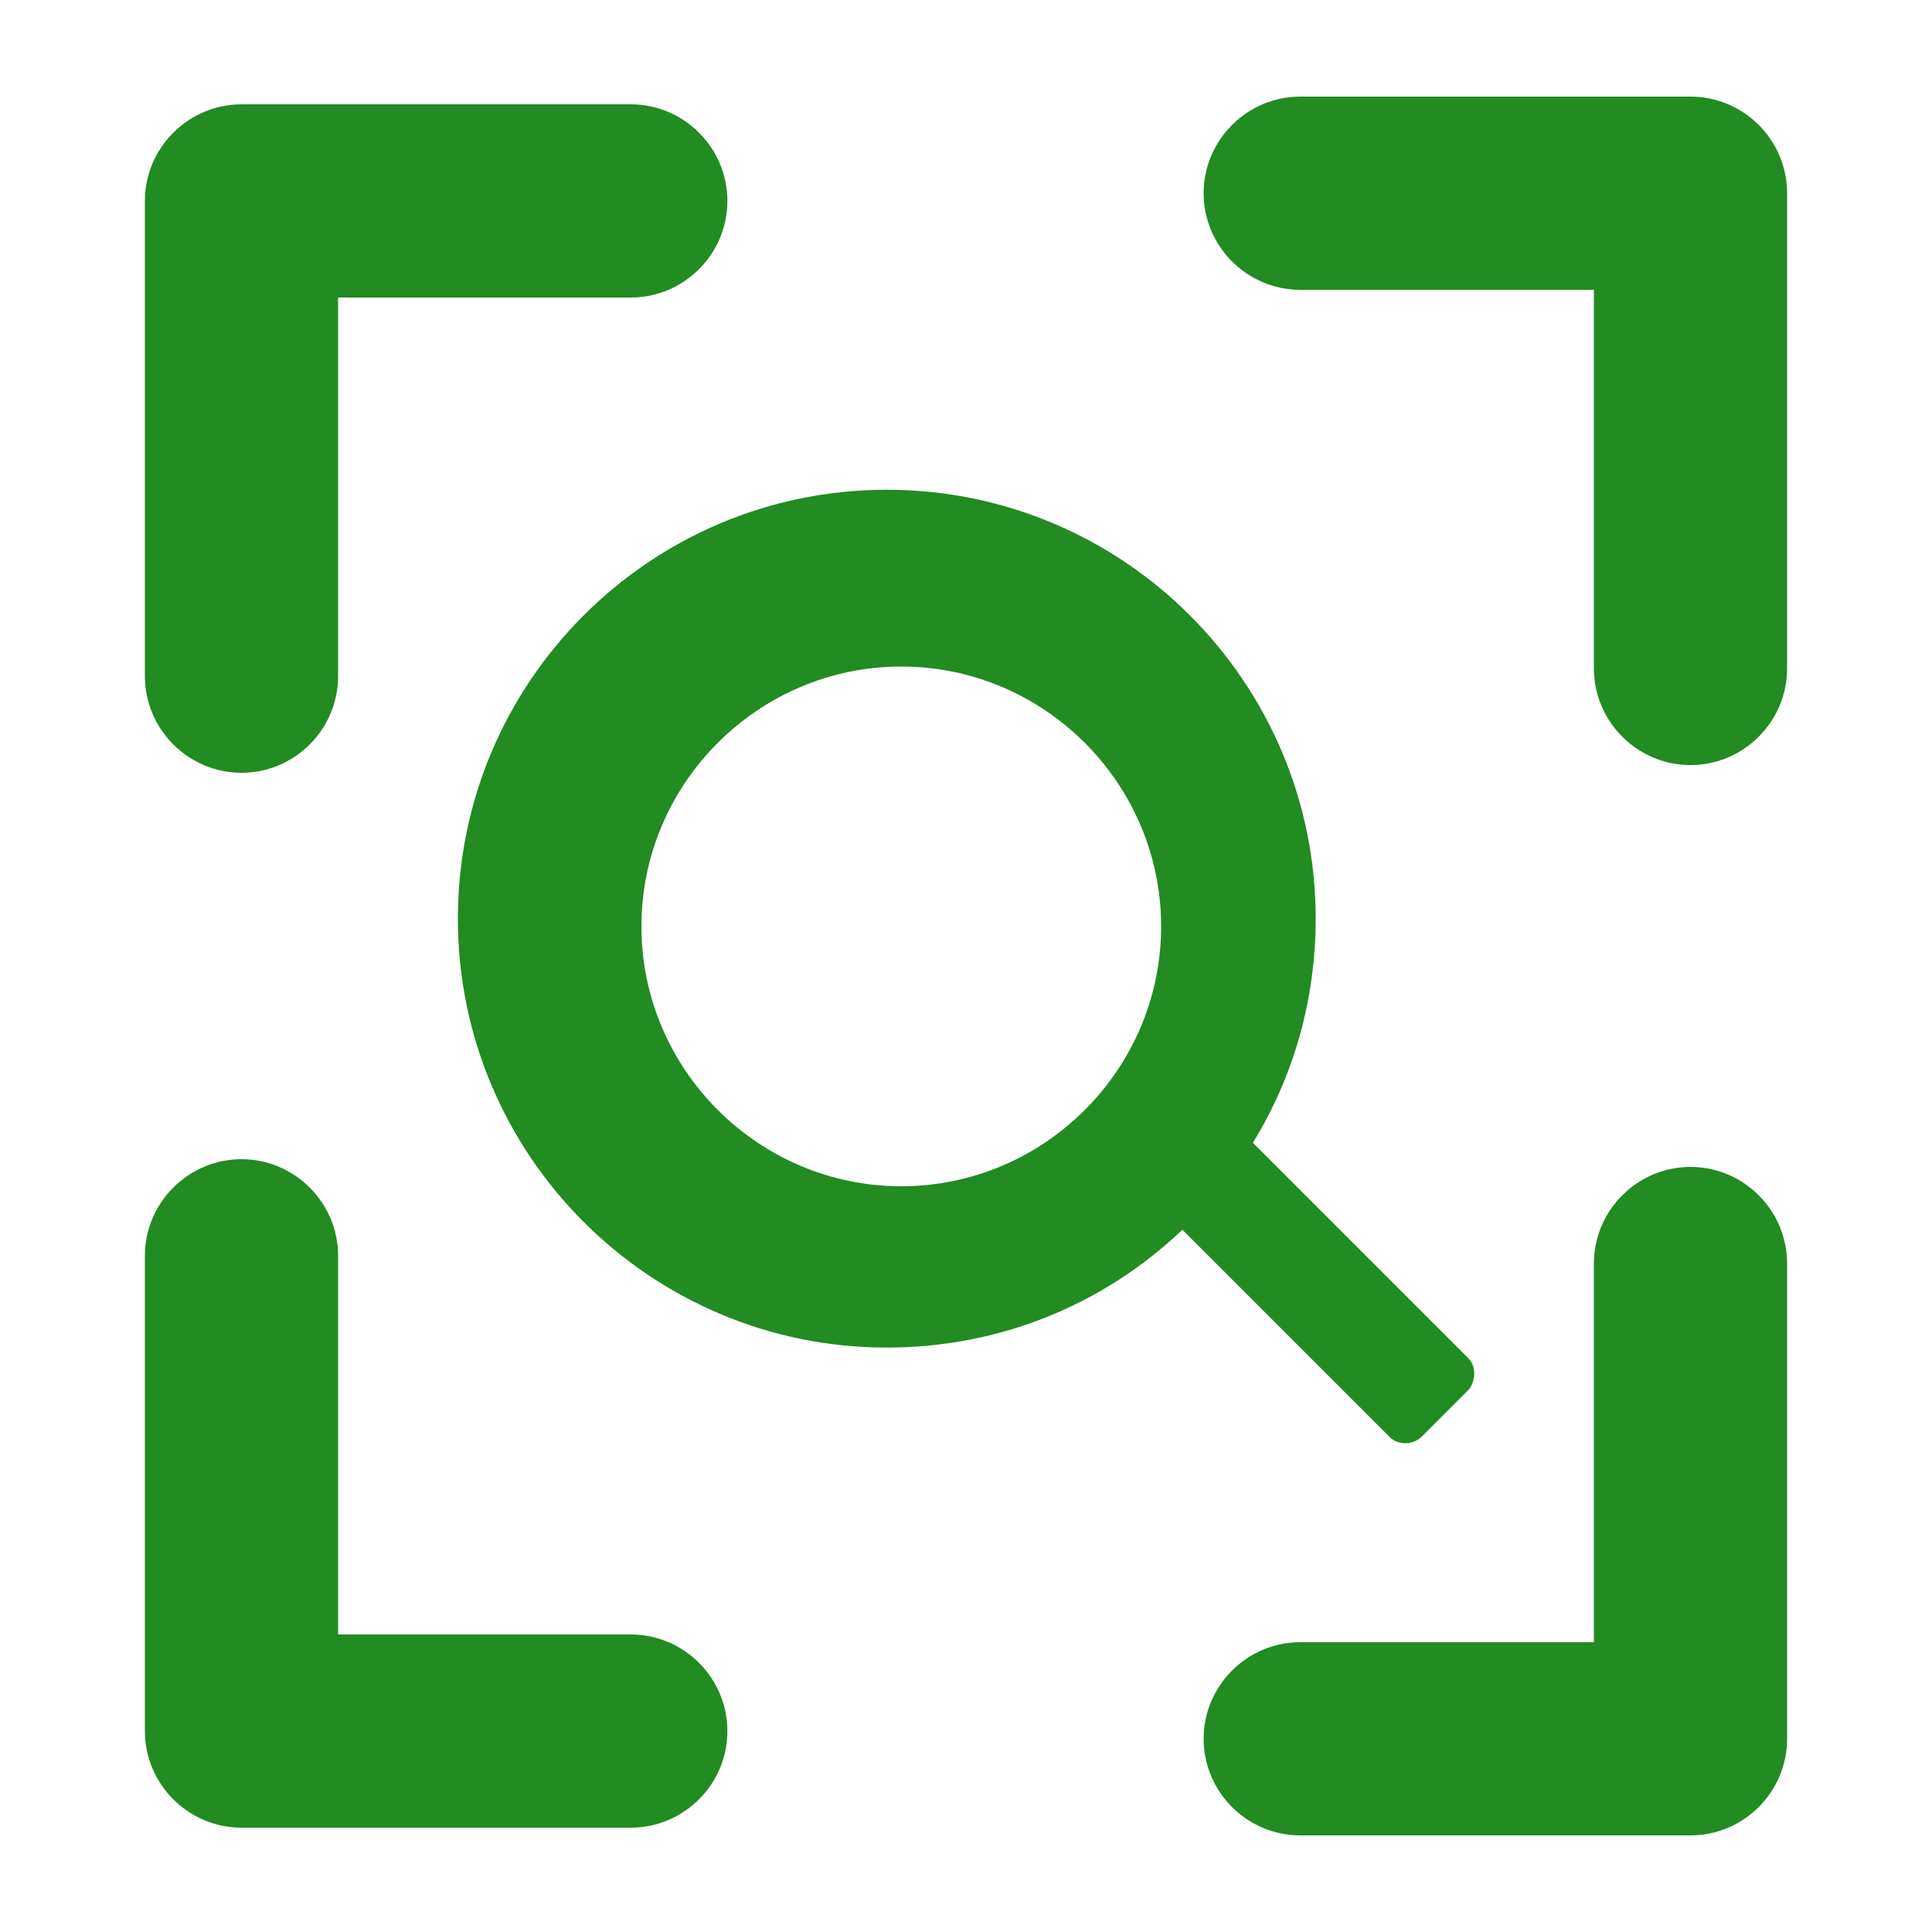 <?xml version="1.0" encoding="utf-8"?>
<!-- Generator: Adobe Illustrator 25.0.1, SVG Export Plug-In . SVG Version: 6.00 Build 0)  -->
<svg version="1.1" id="레이어_1" xmlns="http://www.w3.org/2000/svg" xmlns:xlink="http://www.w3.org/1999/xlink" x="0px"
	 y="0px" viewBox="0 0 20 20" style="enable-background:new 0 0 20 20;" xml:space="preserve">
<style type="text/css">
	.st0{fill:#228B22;}
</style>
<g>
	<path class="st0" d="M15.2,14.06l-2.23-2.23c0.43-0.7,0.65-1.5,0.65-2.32c0-2.45-1.99-4.44-4.44-4.44c-2.45,0-4.44,1.99-4.44,4.44
		c0,2.45,1.99,4.44,4.44,4.44c1.15,0,2.23-0.43,3.06-1.22l2.15,2.15c0.04,0.04,0.1,0.06,0.16,0.06s0.11-0.02,0.16-0.06l0.5-0.5
		C15.28,14.28,15.28,14.14,15.2,14.06z M12.02,9.59c0,1.48-1.21,2.69-2.69,2.69s-2.69-1.21-2.69-2.69c0-1.48,1.21-2.69,2.69-2.69
		S12.02,8.11,12.02,9.59z"/>
	<g>
		<g>
			<path class="st0" d="M2.5,8c-0.55,0-1-0.45-1-1V2.08c0-0.55,0.45-1,1-1h4.03c0.55,0,1,0.45,1,1c0,0.55-0.45,1-1,1H3.5V7
				C3.5,7.55,3.05,8,2.5,8z"/>
		</g>
		<g>
			<path class="st0" d="M17.5,7.92c0.55,0,1-0.45,1-1V2c0-0.55-0.45-1-1-1h-4.04c-0.55,0-1,0.45-1,1c0,0.55,0.45,1,1,1h3.04v3.92
				C16.5,7.47,16.95,7.92,17.5,7.92z"/>
		</g>
		<g>
			<path class="st0" d="M2.5,12c-0.55,0-1,0.45-1,1v4.92c0,0.55,0.45,1,1,1h4.03c0.55,0,1-0.45,1-1c0-0.55-0.45-1-1-1H3.5V13
				C3.5,12.45,3.05,12,2.5,12z"/>
		</g>
		<g>
			<path class="st0" d="M17.5,12.08c0.55,0,1,0.45,1,1V18c0,0.55-0.45,1-1,1h-4.04c-0.55,0-1-0.45-1-1c0-0.55,0.45-1,1-1h3.04v-3.92
				C16.5,12.53,16.95,12.08,17.5,12.08z"/>
		</g>
	</g>
</g>
</svg>
